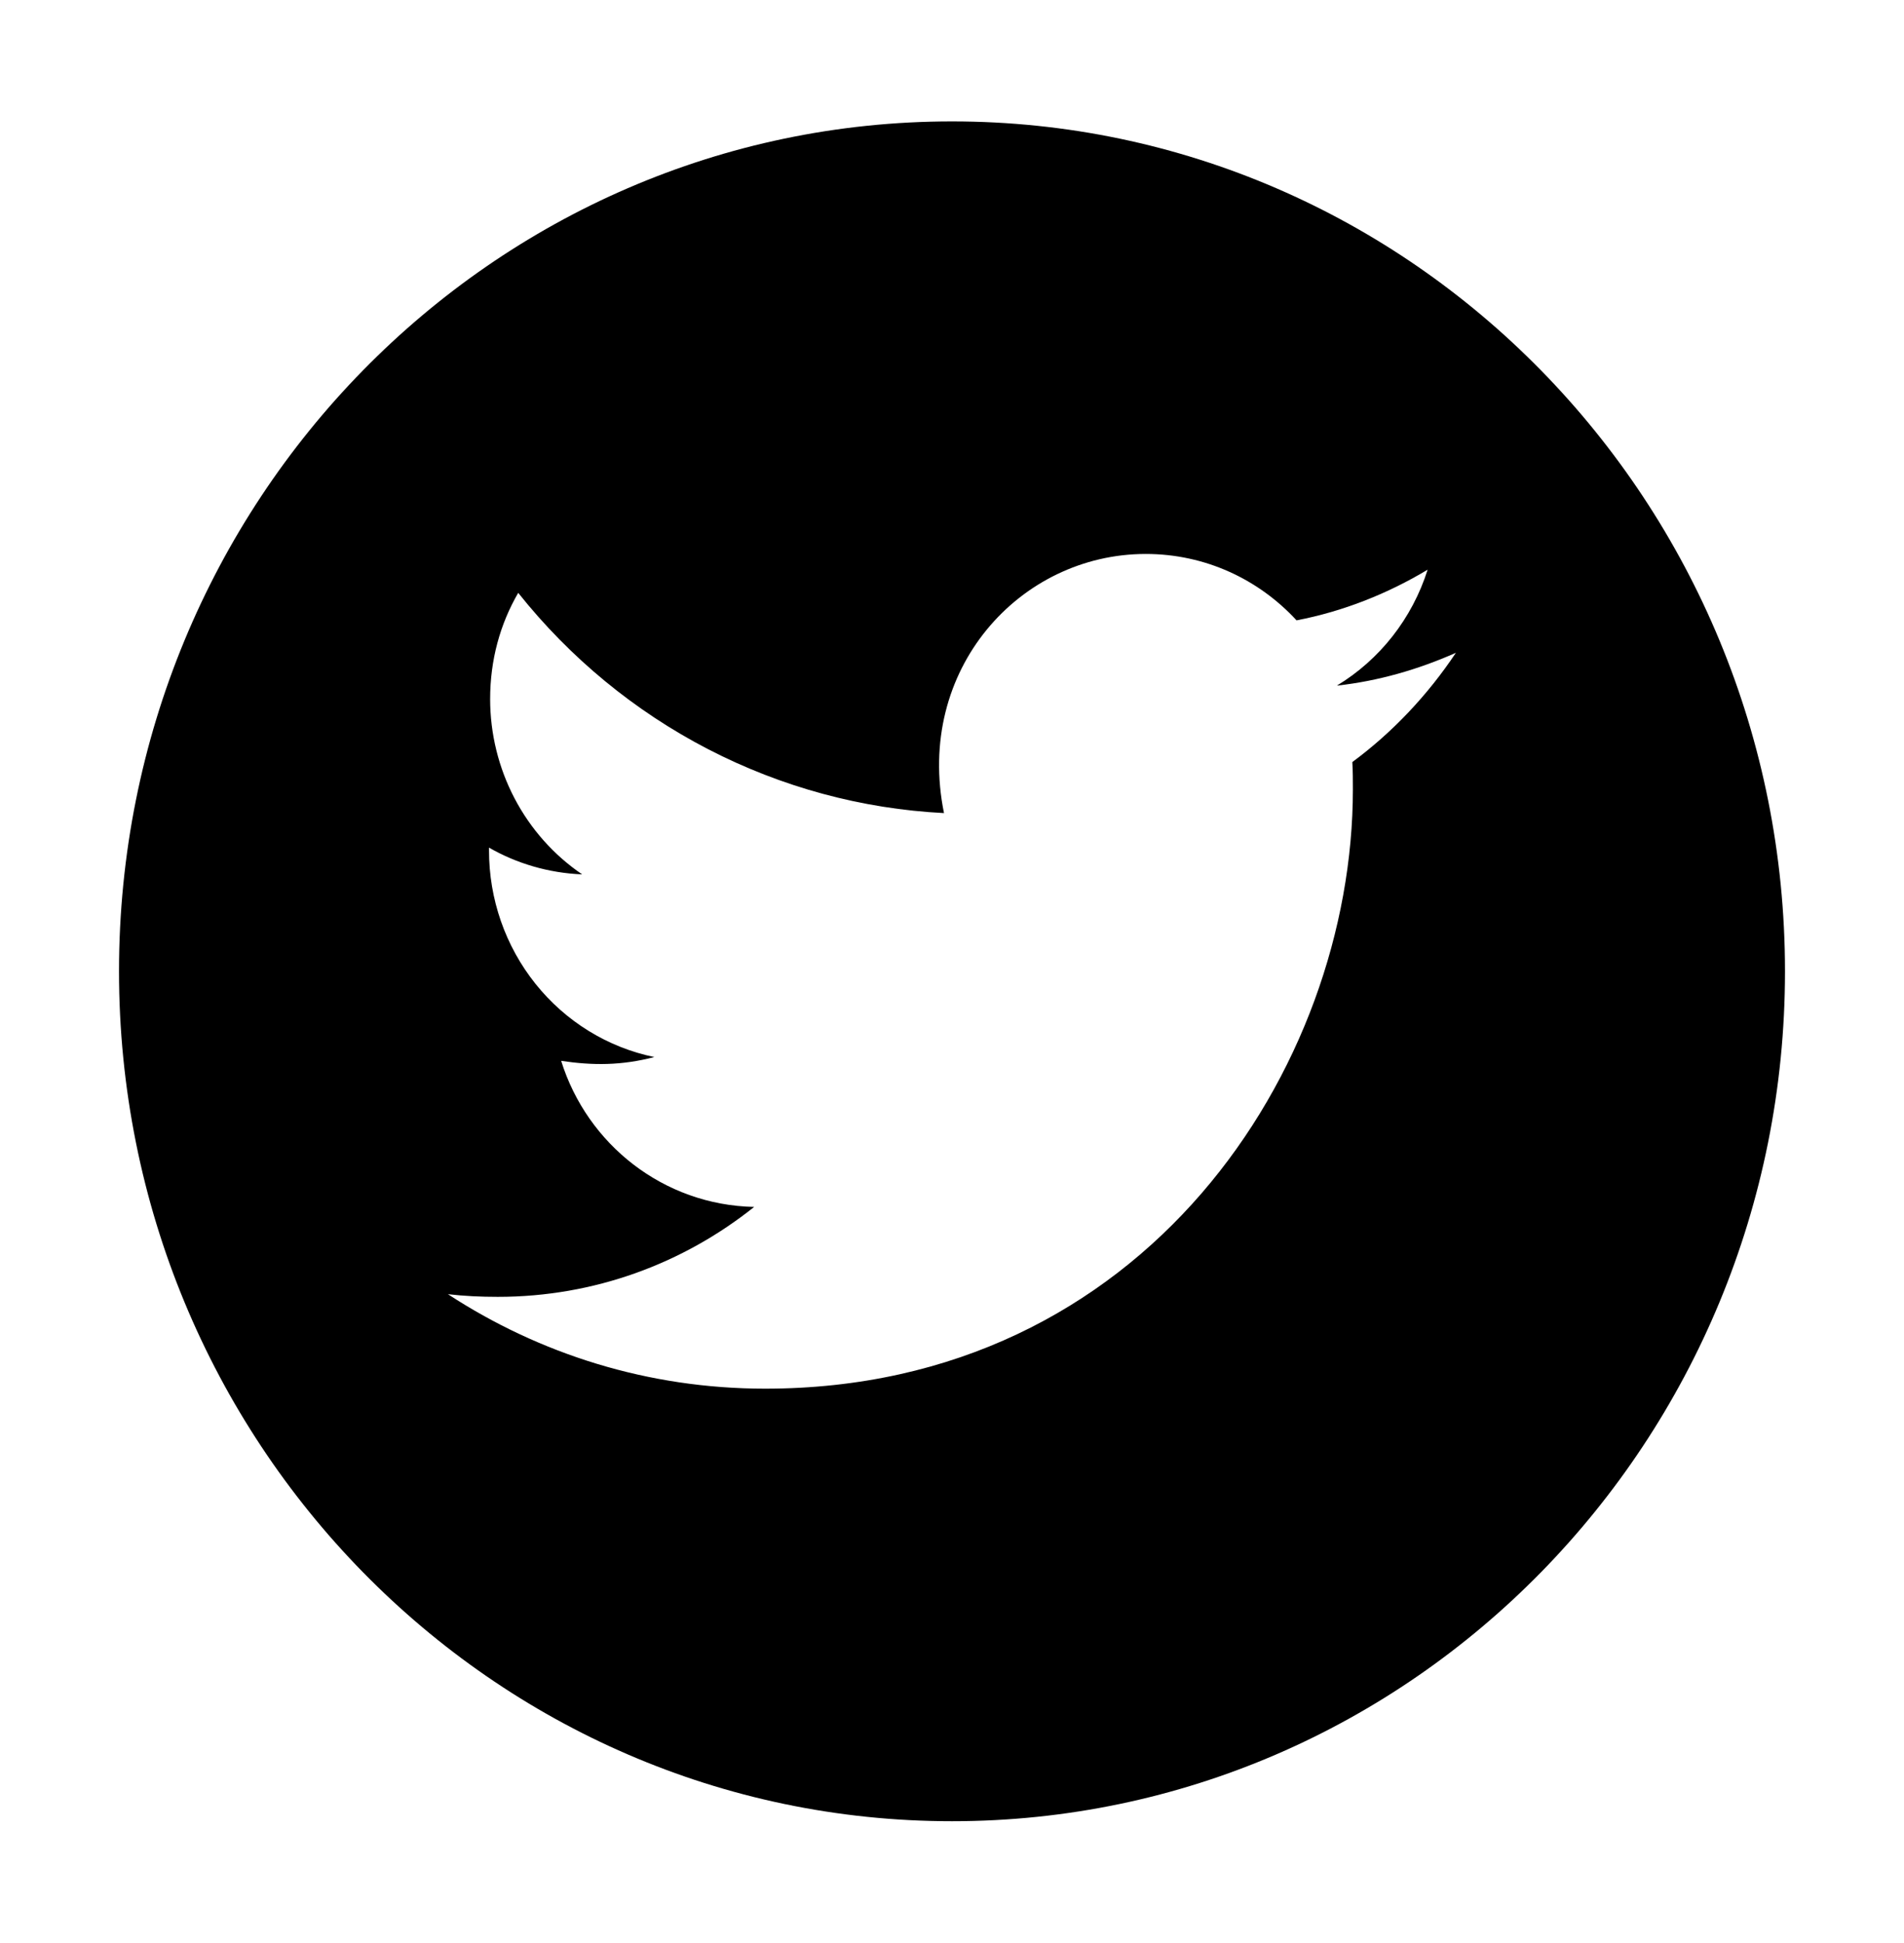 <svg width="99" height="101" viewBox="0 0 99 101" fill="none" xmlns="http://www.w3.org/2000/svg">
<path d="M49.5 6.312C25.581 6.312 6.188 26.098 6.188 50.5C6.188 74.902 25.581 94.688 49.5 94.688C73.419 94.688 92.812 74.902 92.812 50.5C92.812 26.098 73.419 6.312 49.5 6.312ZM70.315 39.621C70.344 40.084 70.344 40.568 70.344 41.041C70.344 55.52 59.535 72.199 39.784 72.199C33.693 72.199 28.047 70.394 23.29 67.287C24.16 67.386 24.992 67.425 25.881 67.425C30.909 67.425 35.53 65.689 39.213 62.75C34.495 62.652 30.531 59.495 29.178 55.156C30.831 55.402 32.32 55.402 34.022 54.958C31.592 54.455 29.409 53.109 27.842 51.149C26.275 49.189 25.422 46.736 25.427 44.207V44.069C26.848 44.888 28.52 45.391 30.27 45.46C28.799 44.46 27.593 43.105 26.758 41.515C25.923 39.925 25.486 38.15 25.485 36.346C25.485 34.304 26.007 32.44 26.945 30.823C29.641 34.209 33.006 36.979 36.82 38.952C40.635 40.925 44.813 42.057 49.084 42.274C47.566 34.827 53.019 28.801 59.574 28.801C62.668 28.801 65.452 30.122 67.415 32.253C69.841 31.789 72.162 30.862 74.231 29.619C73.428 32.154 71.746 34.295 69.513 35.646C71.678 35.409 73.767 34.798 75.7 33.94C74.24 36.129 72.413 38.072 70.315 39.621V39.621Z" fill="black"/>
</svg>
